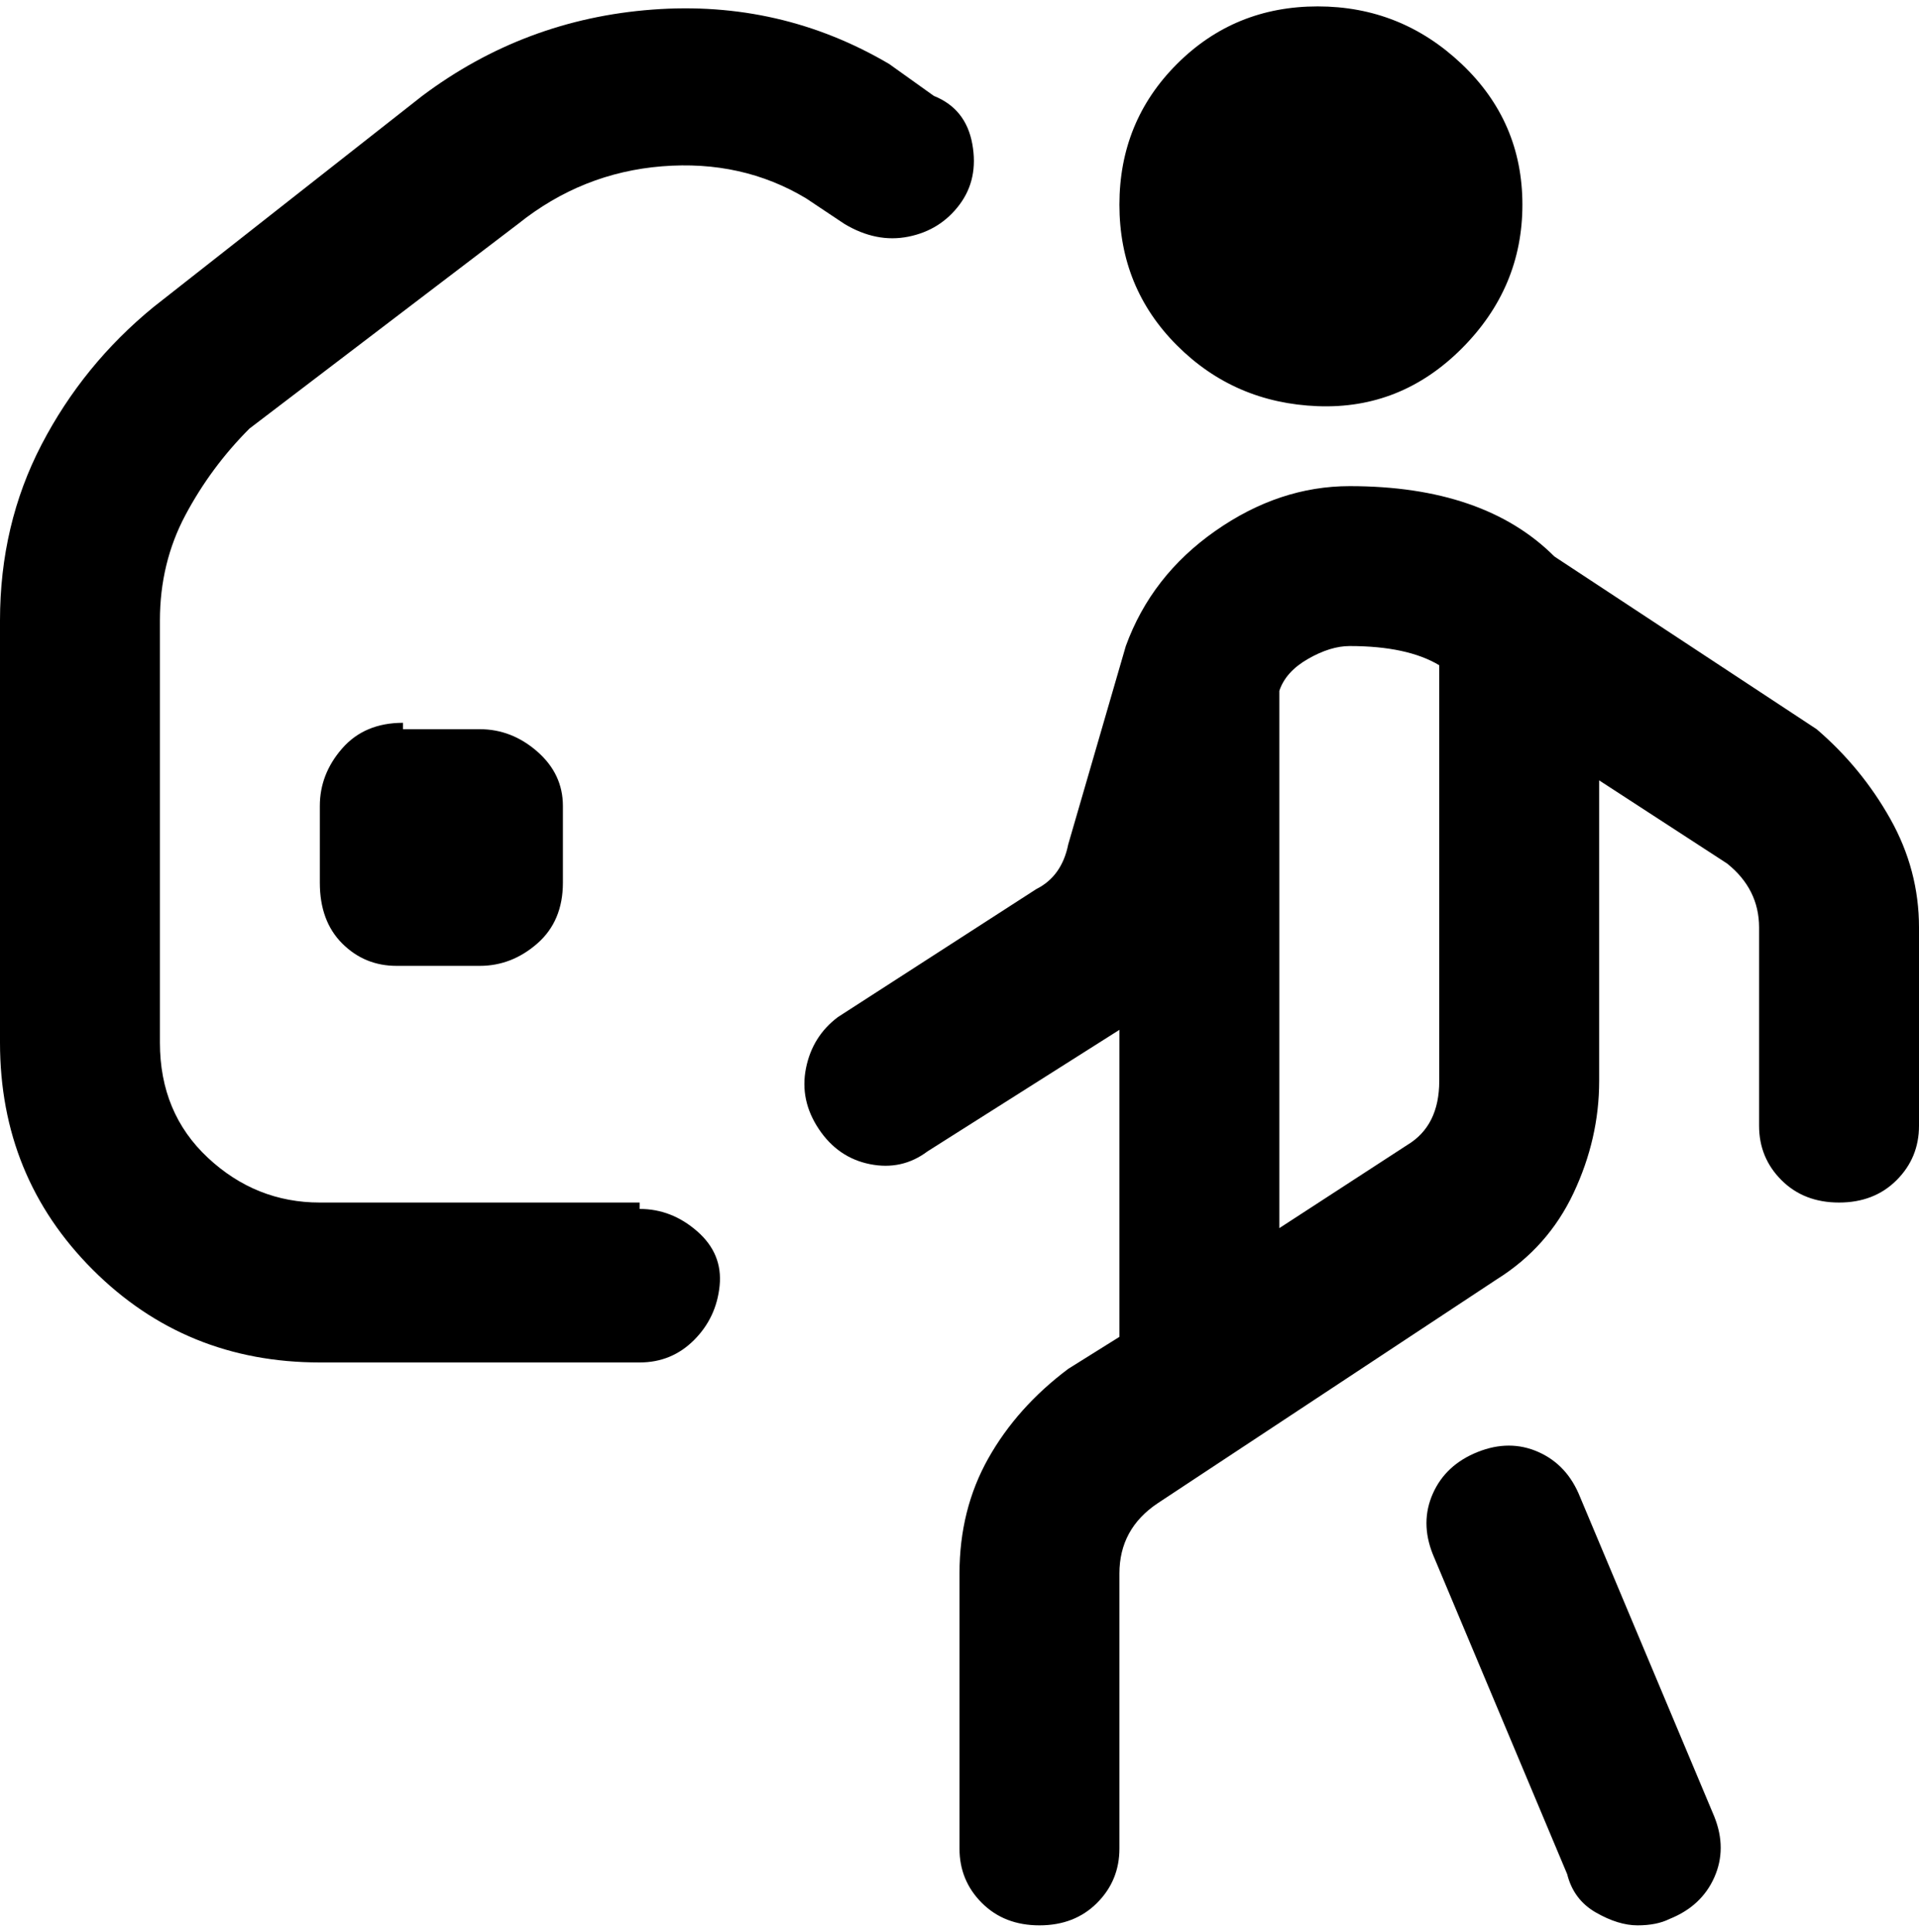 <svg viewBox="0 0 300 302.001" xmlns="http://www.w3.org/2000/svg"><path d="M175 32q0-13 9-22t22-9q13 0 22.5 9t9.5 22q0 13-9.5 22.5t-22.5 9q-13-.5-22-9.5t-9-22zm-75 156H50q-10 0-17.5-7T25 163V97q0-9 4-16.5T39 67l42-32q10-8 22.5-9t22.5 5l6 4q5 3 10 2t8-5q3-4 2-9.5t-6-7.5l-7-5q-17-10-37-8.5T66 15L24 48Q13 57 6.5 69.5T0 97v66q0 21 14.5 35.5T50 213h50q5 0 8.5-3.5t4-8.5q.5-5-3.5-8.5t-9-3.5v-1zm-37-75q-6 0-9.5 4t-3.5 9v12q0 6 3.5 9.5T62 151h13q5 0 9-3.5t4-9.5v-12q0-5-4-8.5t-9-3.5H63v-1zm237 32v31q0 5-3.5 8.5t-9 3.5q-5.5 0-9-3.5T275 176v-31q0-6-5-10l-20-13v47q0 9-4 17.5T234 200l-53 35q-6 4-6 11v43q0 5-3.5 8.5t-9 3.5q-5.5 0-9-3.5T150 289v-43q0-10 4.5-18t12.5-14l8-5v-48l-30 19q-4 3-9 2t-8-5.5q-3-4.5-2-9.5t5-8l31-20q4-2 5-7l9-31q4-11 14-18t21-7q21 0 32 11l41 27q7 6 11.5 14t4.5 17zm-125 64zm50-105q-5-3-14-3-3 0-6.5 2t-4.5 5v84l20-13q5-3 5-10v-65zm22 130q-2-5-6.5-7t-9.5 0q-5 2-7 6.5t0 9.5l21 50q1 4 4.5 6t6.5 2q3 0 5-1 5-2 7-6.5t0-9.5l-21-50z"/></svg>